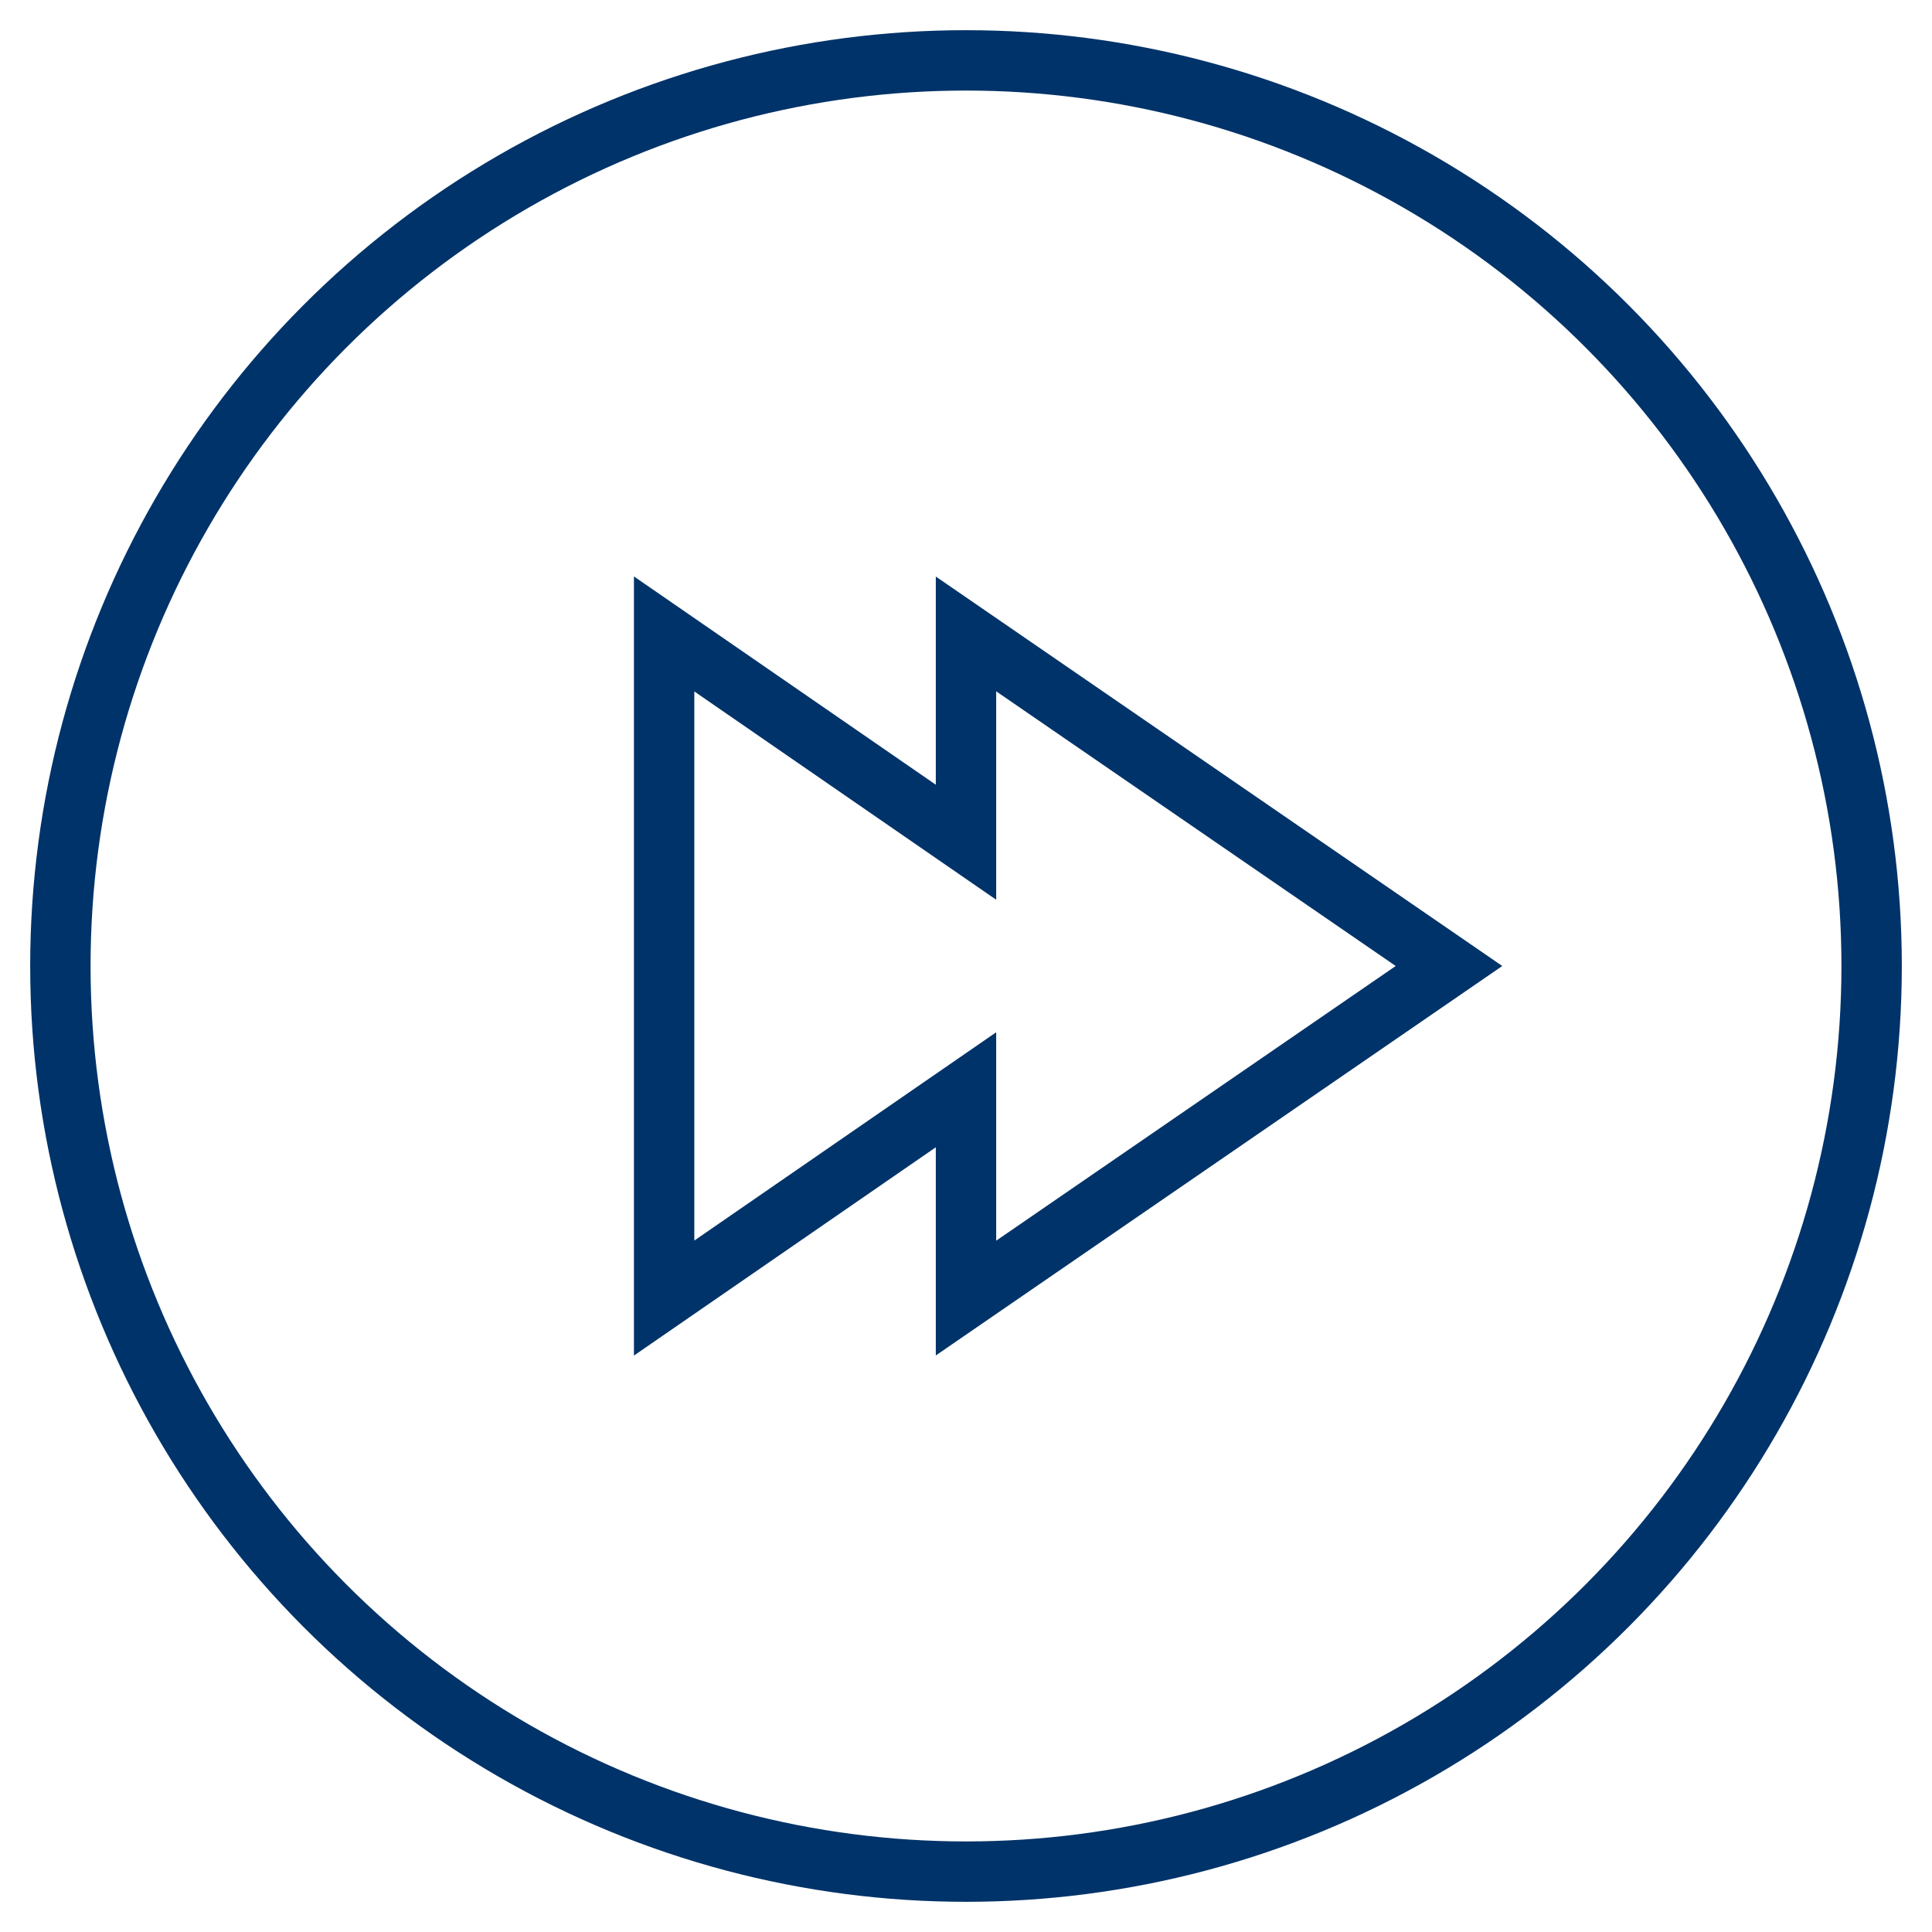 <?xml version="1.0" encoding="UTF-8"?>
<svg xmlns="http://www.w3.org/2000/svg" aria-describedby="desc" aria-labelledby="title" viewBox="0 0 64 64"><path fill="none" stroke="#003369" stroke-miterlimit="10" stroke-width="2" d="M48 32L32 21v6.9L22 21v22l10-6.9V43l16-11z" data-name="layer2" style="stroke: #003369;"/><circle cx="32" cy="32" r="30" fill="none" stroke="#003369" stroke-miterlimit="10" stroke-width="2" data-name="layer1" style="stroke: #003369;"/></svg>
